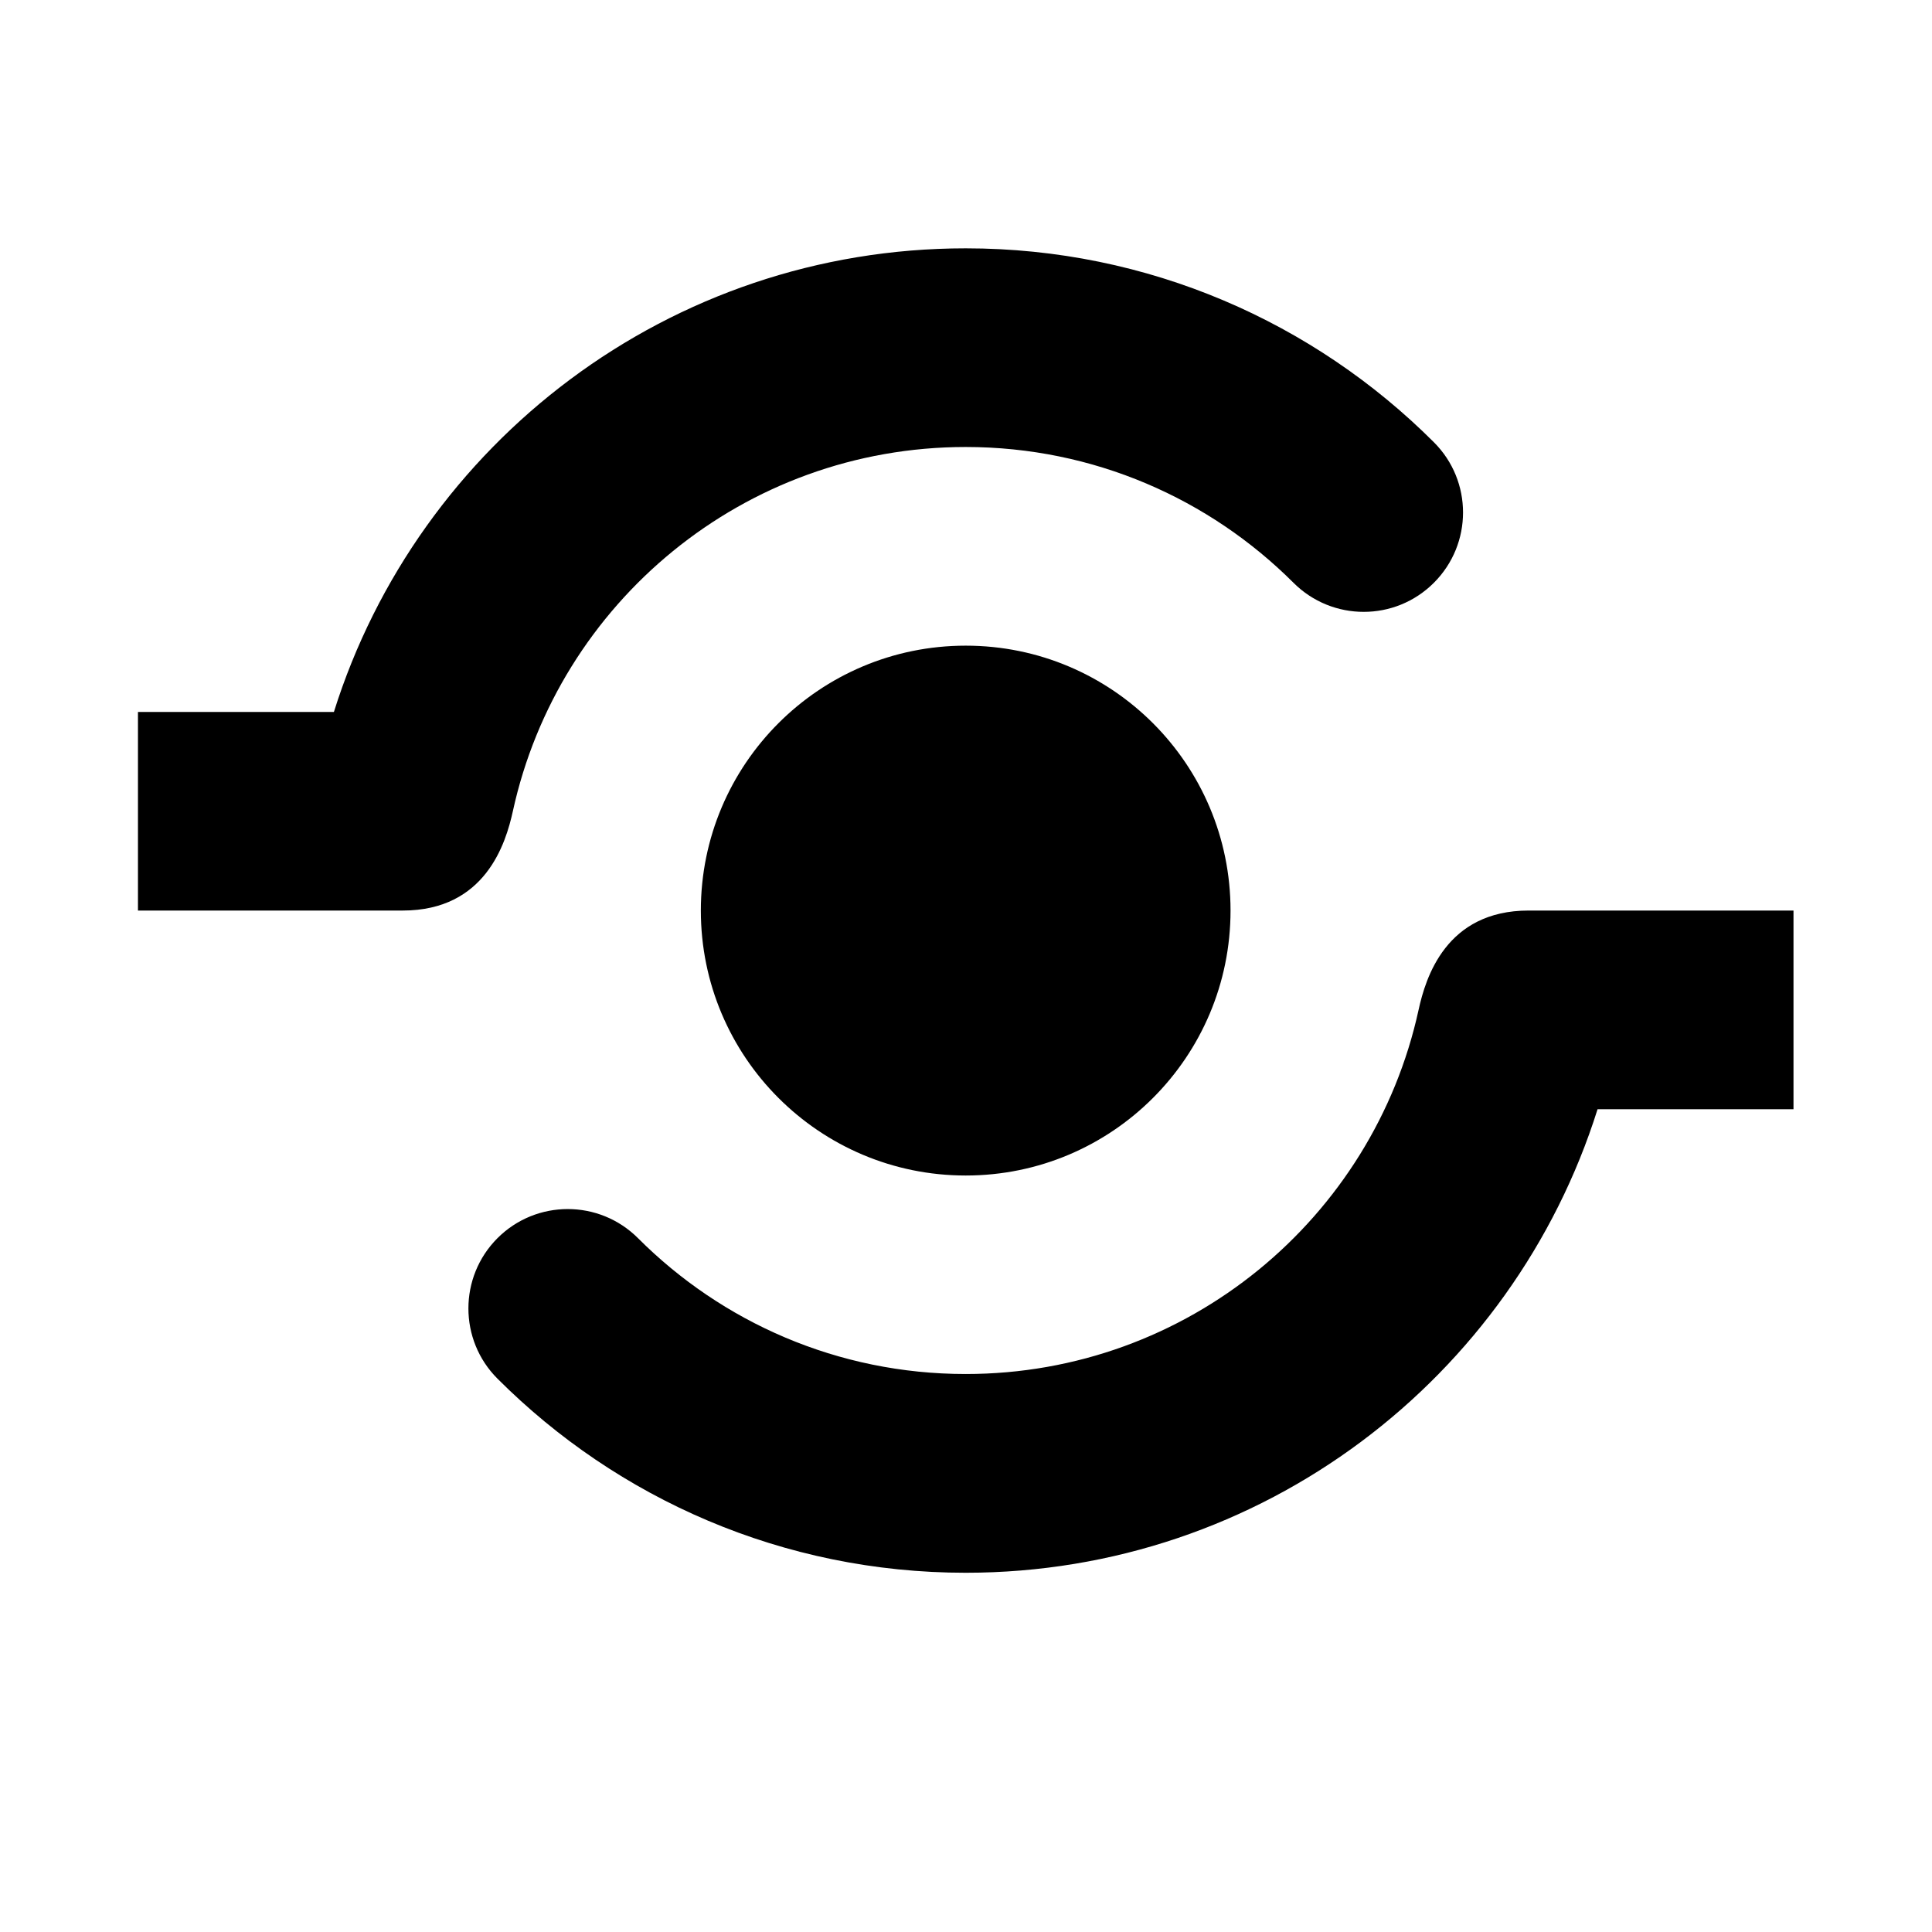 <svg viewBox="0 0 1195 1195" xmlns="http://www.w3.org/2000/svg"><path d="M433.493 563.2c0 90.522 73.37 163.891 163.84 163.891 90.522 0 163.79-73.37 163.79-163.891 0-90.47-73.268-163.84-163.79-163.84s-163.84 73.37-163.84 163.84zm-116.275-61.44c28.11-128.819 142.797-225.28 280.115-225.28 79.155 0 150.784 32.102 202.701 83.968 24.013 24.013 62.925 24.013 86.886 0 24.013-24.013 24.013-62.925 0-86.886C812.834 199.476 710.434 153.6 597.333 153.6c-183.398 0-338.637 120.525-390.81 286.771H85.333V563.2h163.79c51.148 0 63.743-41.626 68.095-61.44zm628.275 61.44c-51.149 0-63.744 41.677-68.045 61.389-28.109 128.819-142.797 225.28-280.115 225.28-79.206 0-150.835-32.102-202.7-84.019-24.014-24.013-62.926-24.013-86.939 0-23.962 24.013-23.962 62.925 0 86.886C381.832 926.925 484.232 972.8 597.332 972.8c183.398 0 338.586-120.627 390.81-286.72h121.19V563.2h-163.84z"/></svg>